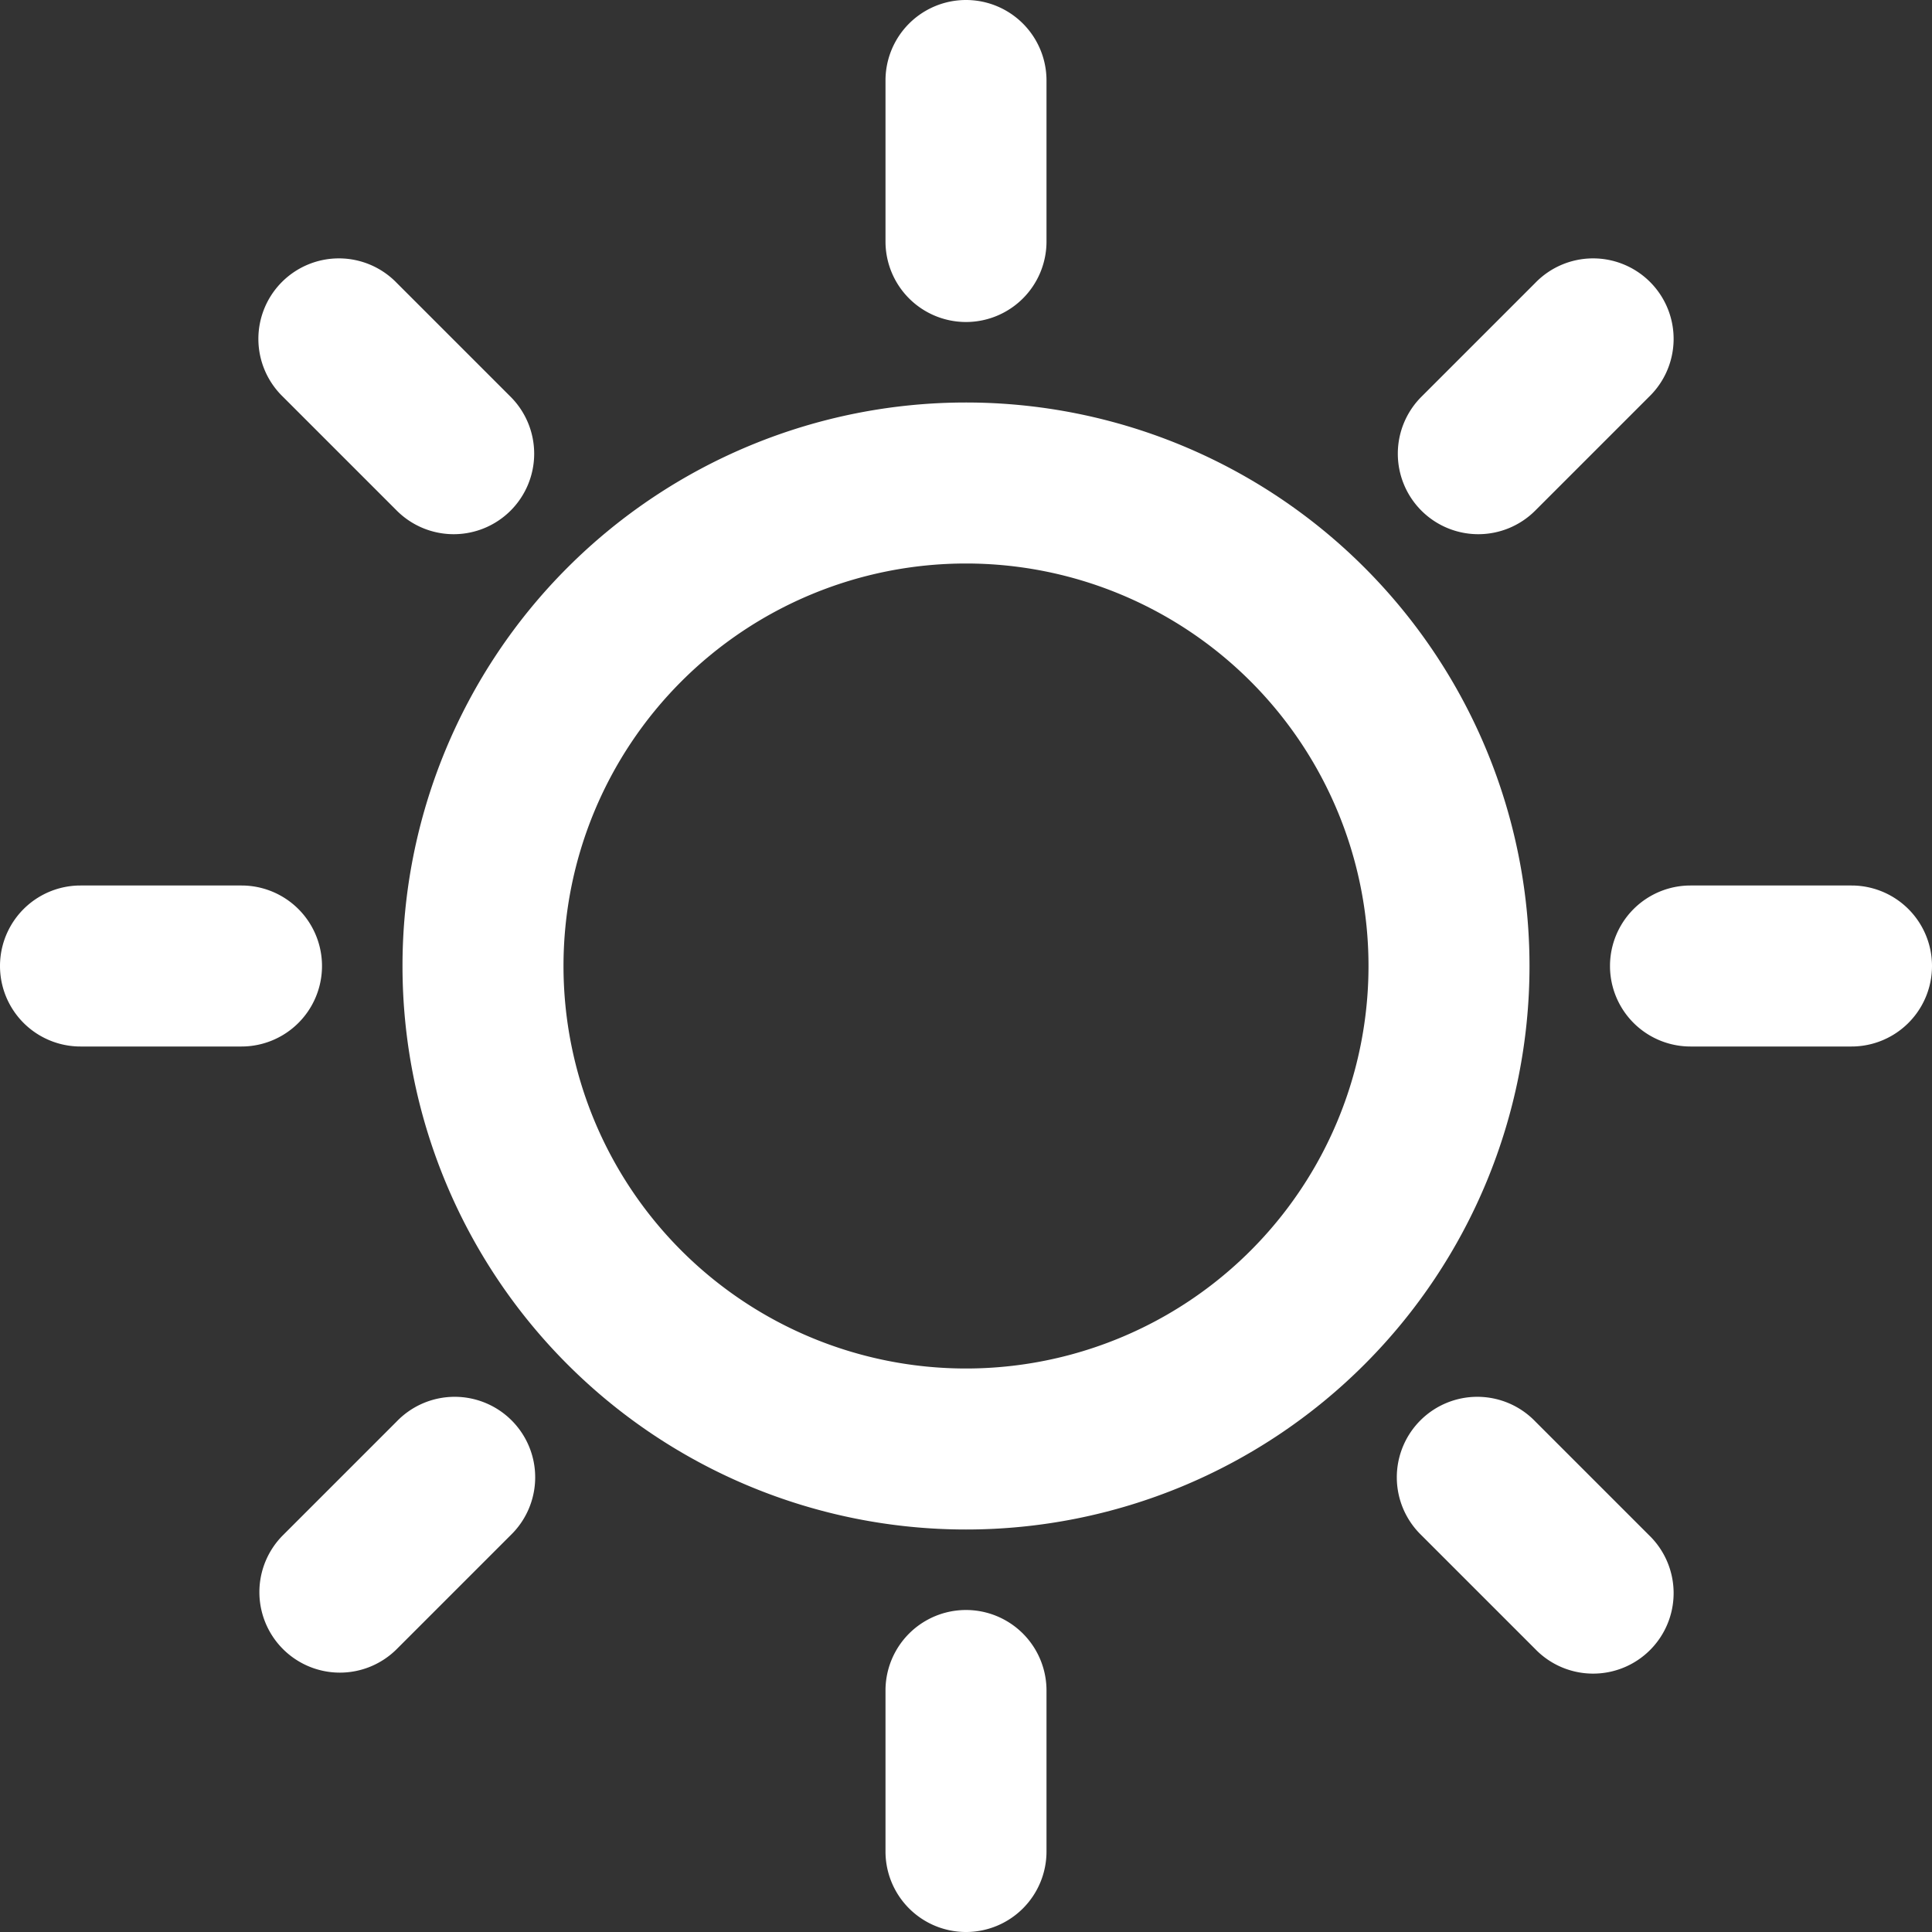 <svg xmlns="http://www.w3.org/2000/svg" width="24" height="24" viewBox="0 0 24 24">
  <rect x="0" y="0" width="24" height="24" fill="#333333" stroke="none"/>
  <g id="icon_mode_dayNight" transform="translate(1298 -12171)">
    <path id="Path_6667" data-name="Path 6667" d="M18,38a1,1,0,0,1-1-1V35a1,1,0,0,1,2,0v2A1,1,0,0,1,18,38Z" transform="translate(-1304 12137)" fill="#fff"/>
    <path id="Path_6668" data-name="Path 6668" d="M11.636,40.636a1,1,0,0,1-.707-.293L9.515,38.929a1,1,0,1,1,1.414-1.414l1.414,1.414a1,1,0,0,1-.707,1.707Z" transform="translate(-1304 12137)" fill="#fff"/>
    <path id="Path_6669" data-name="Path 6669" d="M10.222,54.778a1,1,0,0,1-.707-1.707l1.414-1.414a1,1,0,1,1,1.414,1.414l-1.414,1.414A1,1,0,0,1,10.222,54.778Z" transform="translate(-1304 12137)" fill="#fff"/>
    <path id="Path_6670" data-name="Path 6670" d="M18,58a1,1,0,0,1-1-1V55a1,1,0,0,1,2,0v2A1,1,0,0,1,18,58Z" transform="translate(-1304 12137)" fill="#fff"/>
    <path id="Path_6671" data-name="Path 6671" d="M9,47H7a1,1,0,0,1,0-2H9a1,1,0,0,1,0,2Z" transform="translate(-1304 12137)" fill="#fff"/>
    <path id="Path_6673" data-name="Path 6673" d="M18,39a7,7,0,1,0,7,7,7,7,0,0,0-7-7Zm0,12a5,5,0,1,1,5-5,5,5,0,0,1-5,5Z" transform="translate(-1304 12137)" fill="#fff"/>
    <path id="Path_6674" data-name="Path 6674" d="M25.071,51.657a1,1,0,1,0-1.414,1.414l1.414,1.414a1,1,0,1,0,1.414-1.414Z" transform="translate(-1304 12137)" fill="#fff"/>
    <path id="Path_6675" data-name="Path 6675" d="M29,45H27a1,1,0,0,0,0,2h2a1,1,0,0,0,0-2Z" transform="translate(-1304 12137)" fill="#fff"/>
    <path id="Path_6676" data-name="Path 6676" d="M24.364,40.636a1,1,0,0,0,.707-.293l1.414-1.414a1,1,0,1,0-1.414-1.414l-1.414,1.414a1,1,0,0,0,.707,1.707Z" transform="translate(-1304 12137)" fill="#fff"/>
  </g>
</svg>
